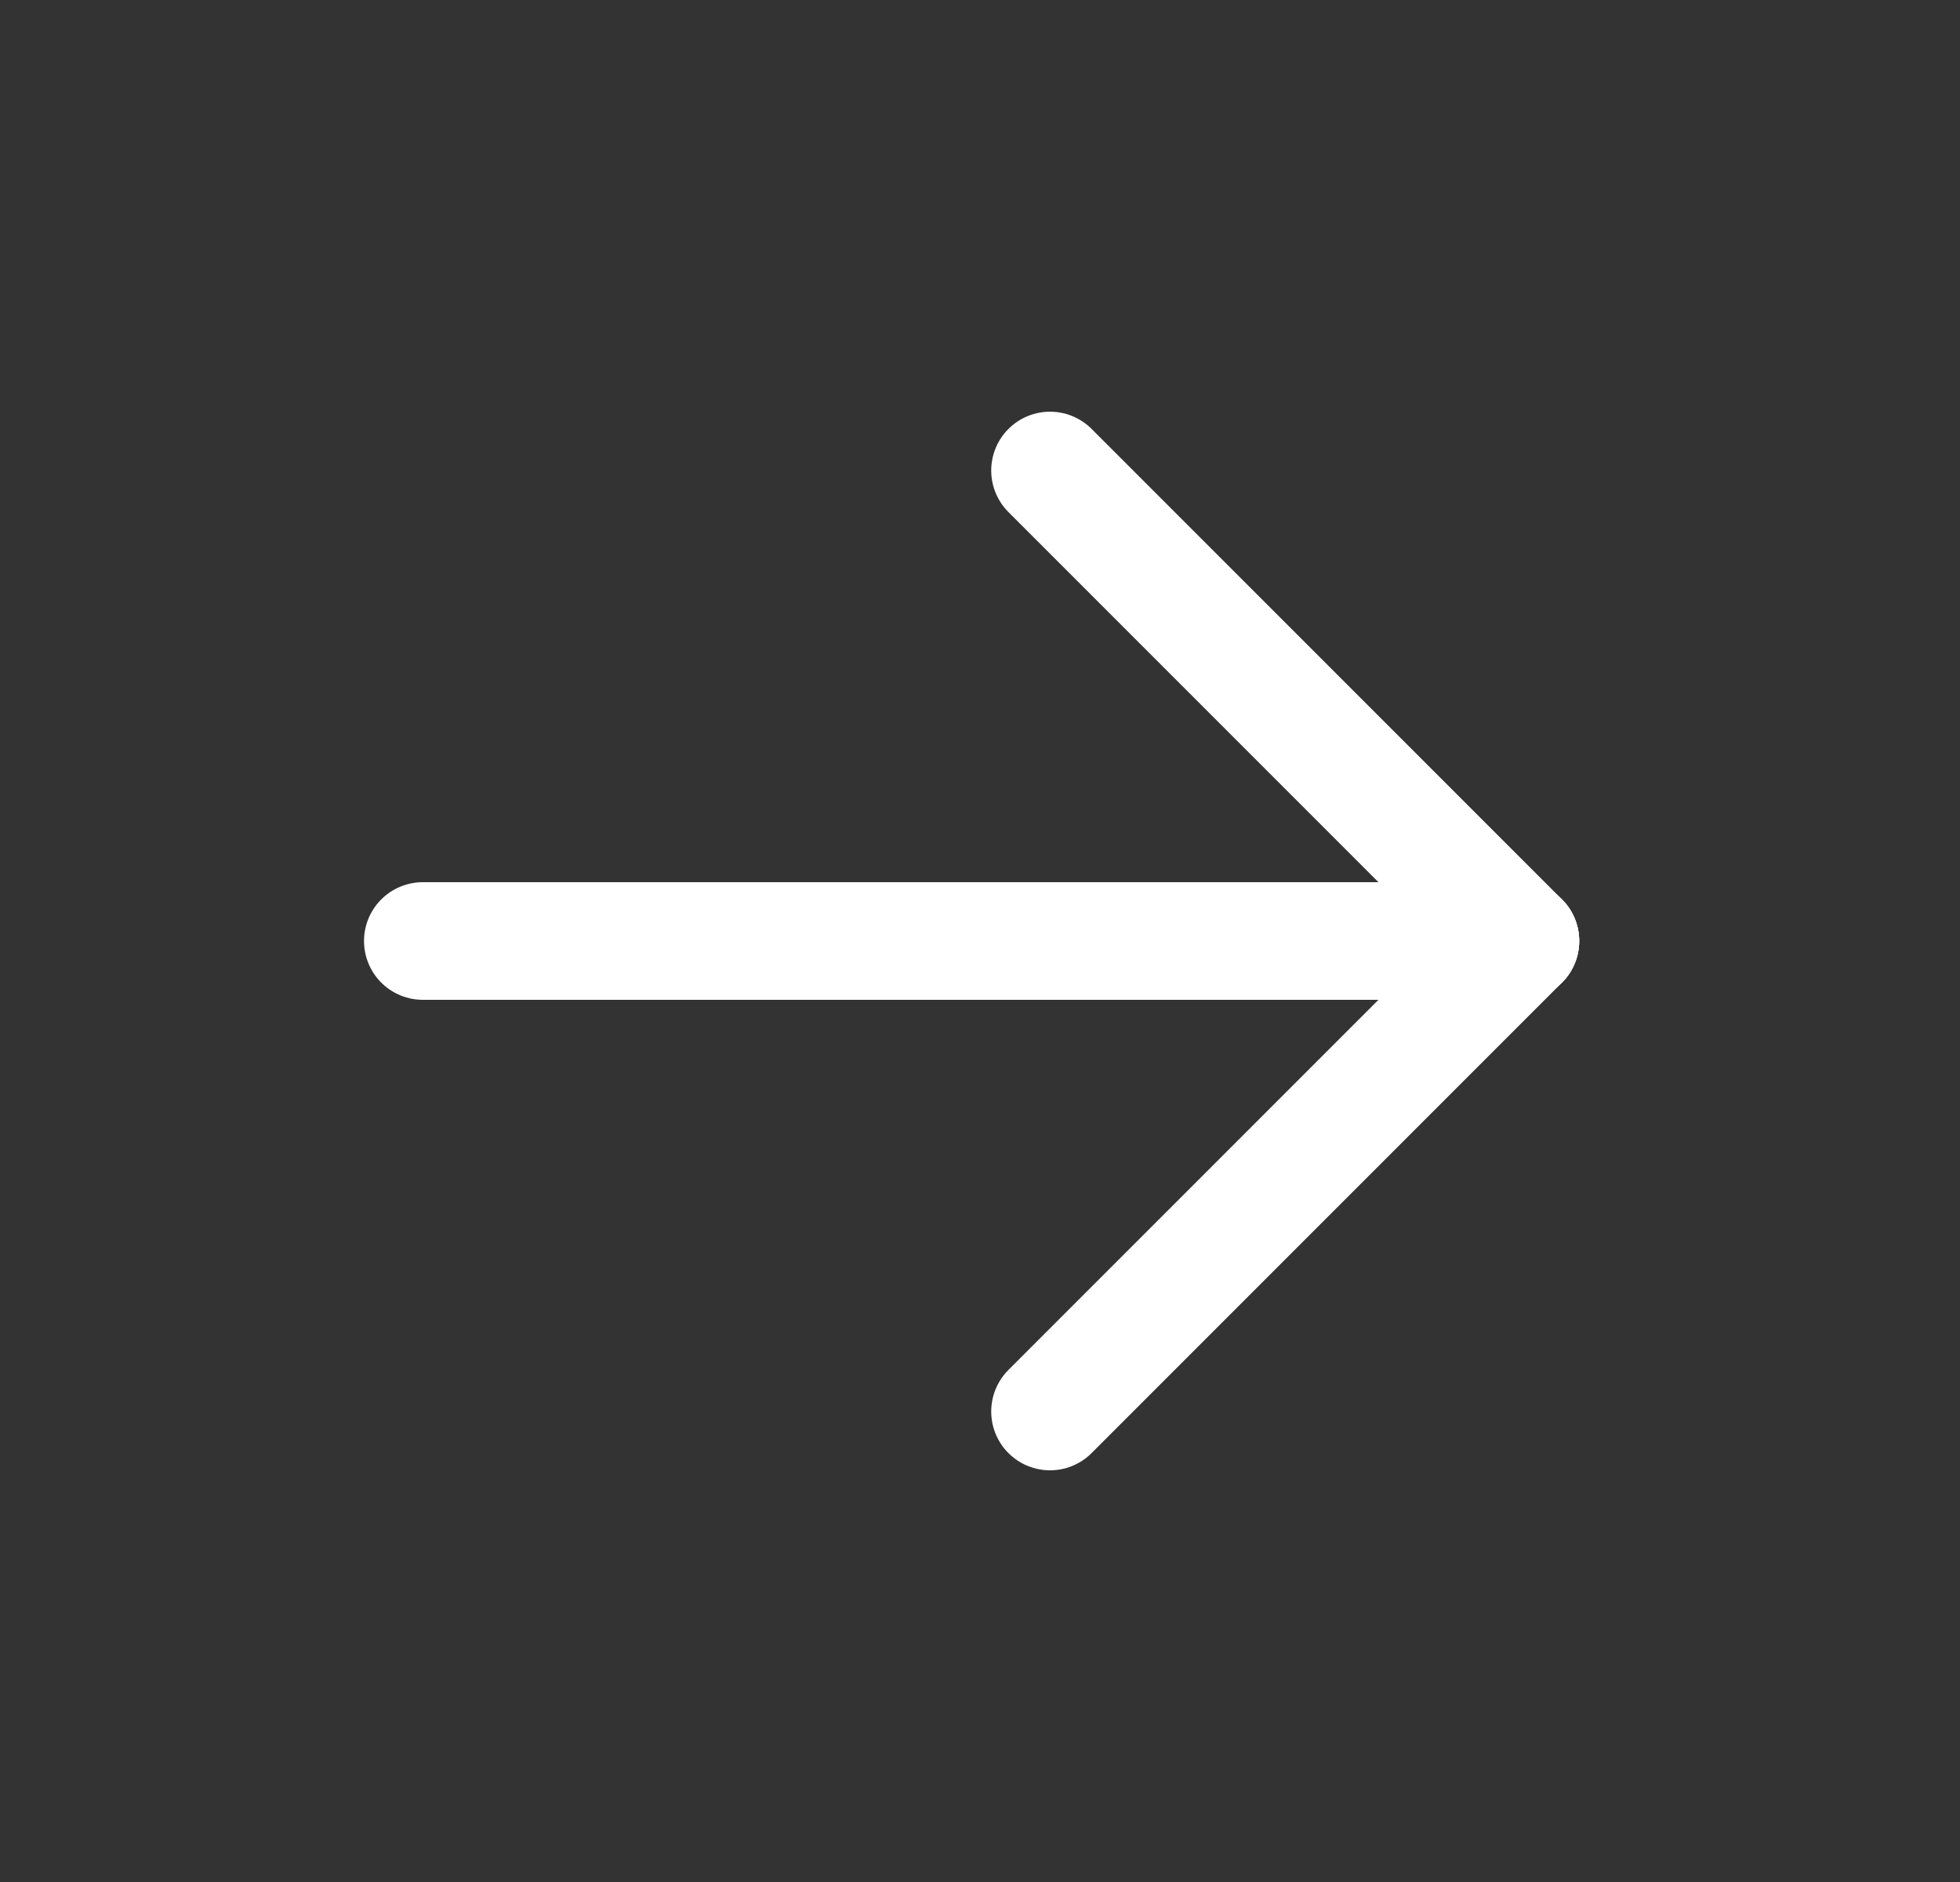 <svg width="25" height="24" viewBox="0 0 25 24" fill="none" xmlns="http://www.w3.org/2000/svg">
<rect x="0" y="0" width="25" height="24" fill="#333333" stroke="none"/>
<g clip-path="url(#clip0_1_32989)">
<path d="M5.393 12L19.393 12" stroke="white" stroke-width="1.5" stroke-linecap="round" stroke-linejoin="round"/>
<path d="M13.393 6L19.393 12" stroke="white" stroke-width="1.5" stroke-linecap="round" stroke-linejoin="round"/>
<path d="M13.393 18L19.393 12" stroke="white" stroke-width="1.5" stroke-linecap="round" stroke-linejoin="round"/>
</g>
<defs>
<clipPath id="clip0_1_32989">
<rect width="24" height="24" fill="white" transform="translate(0.393 24) rotate(-90)"/>
</clipPath>
</defs>
</svg>
